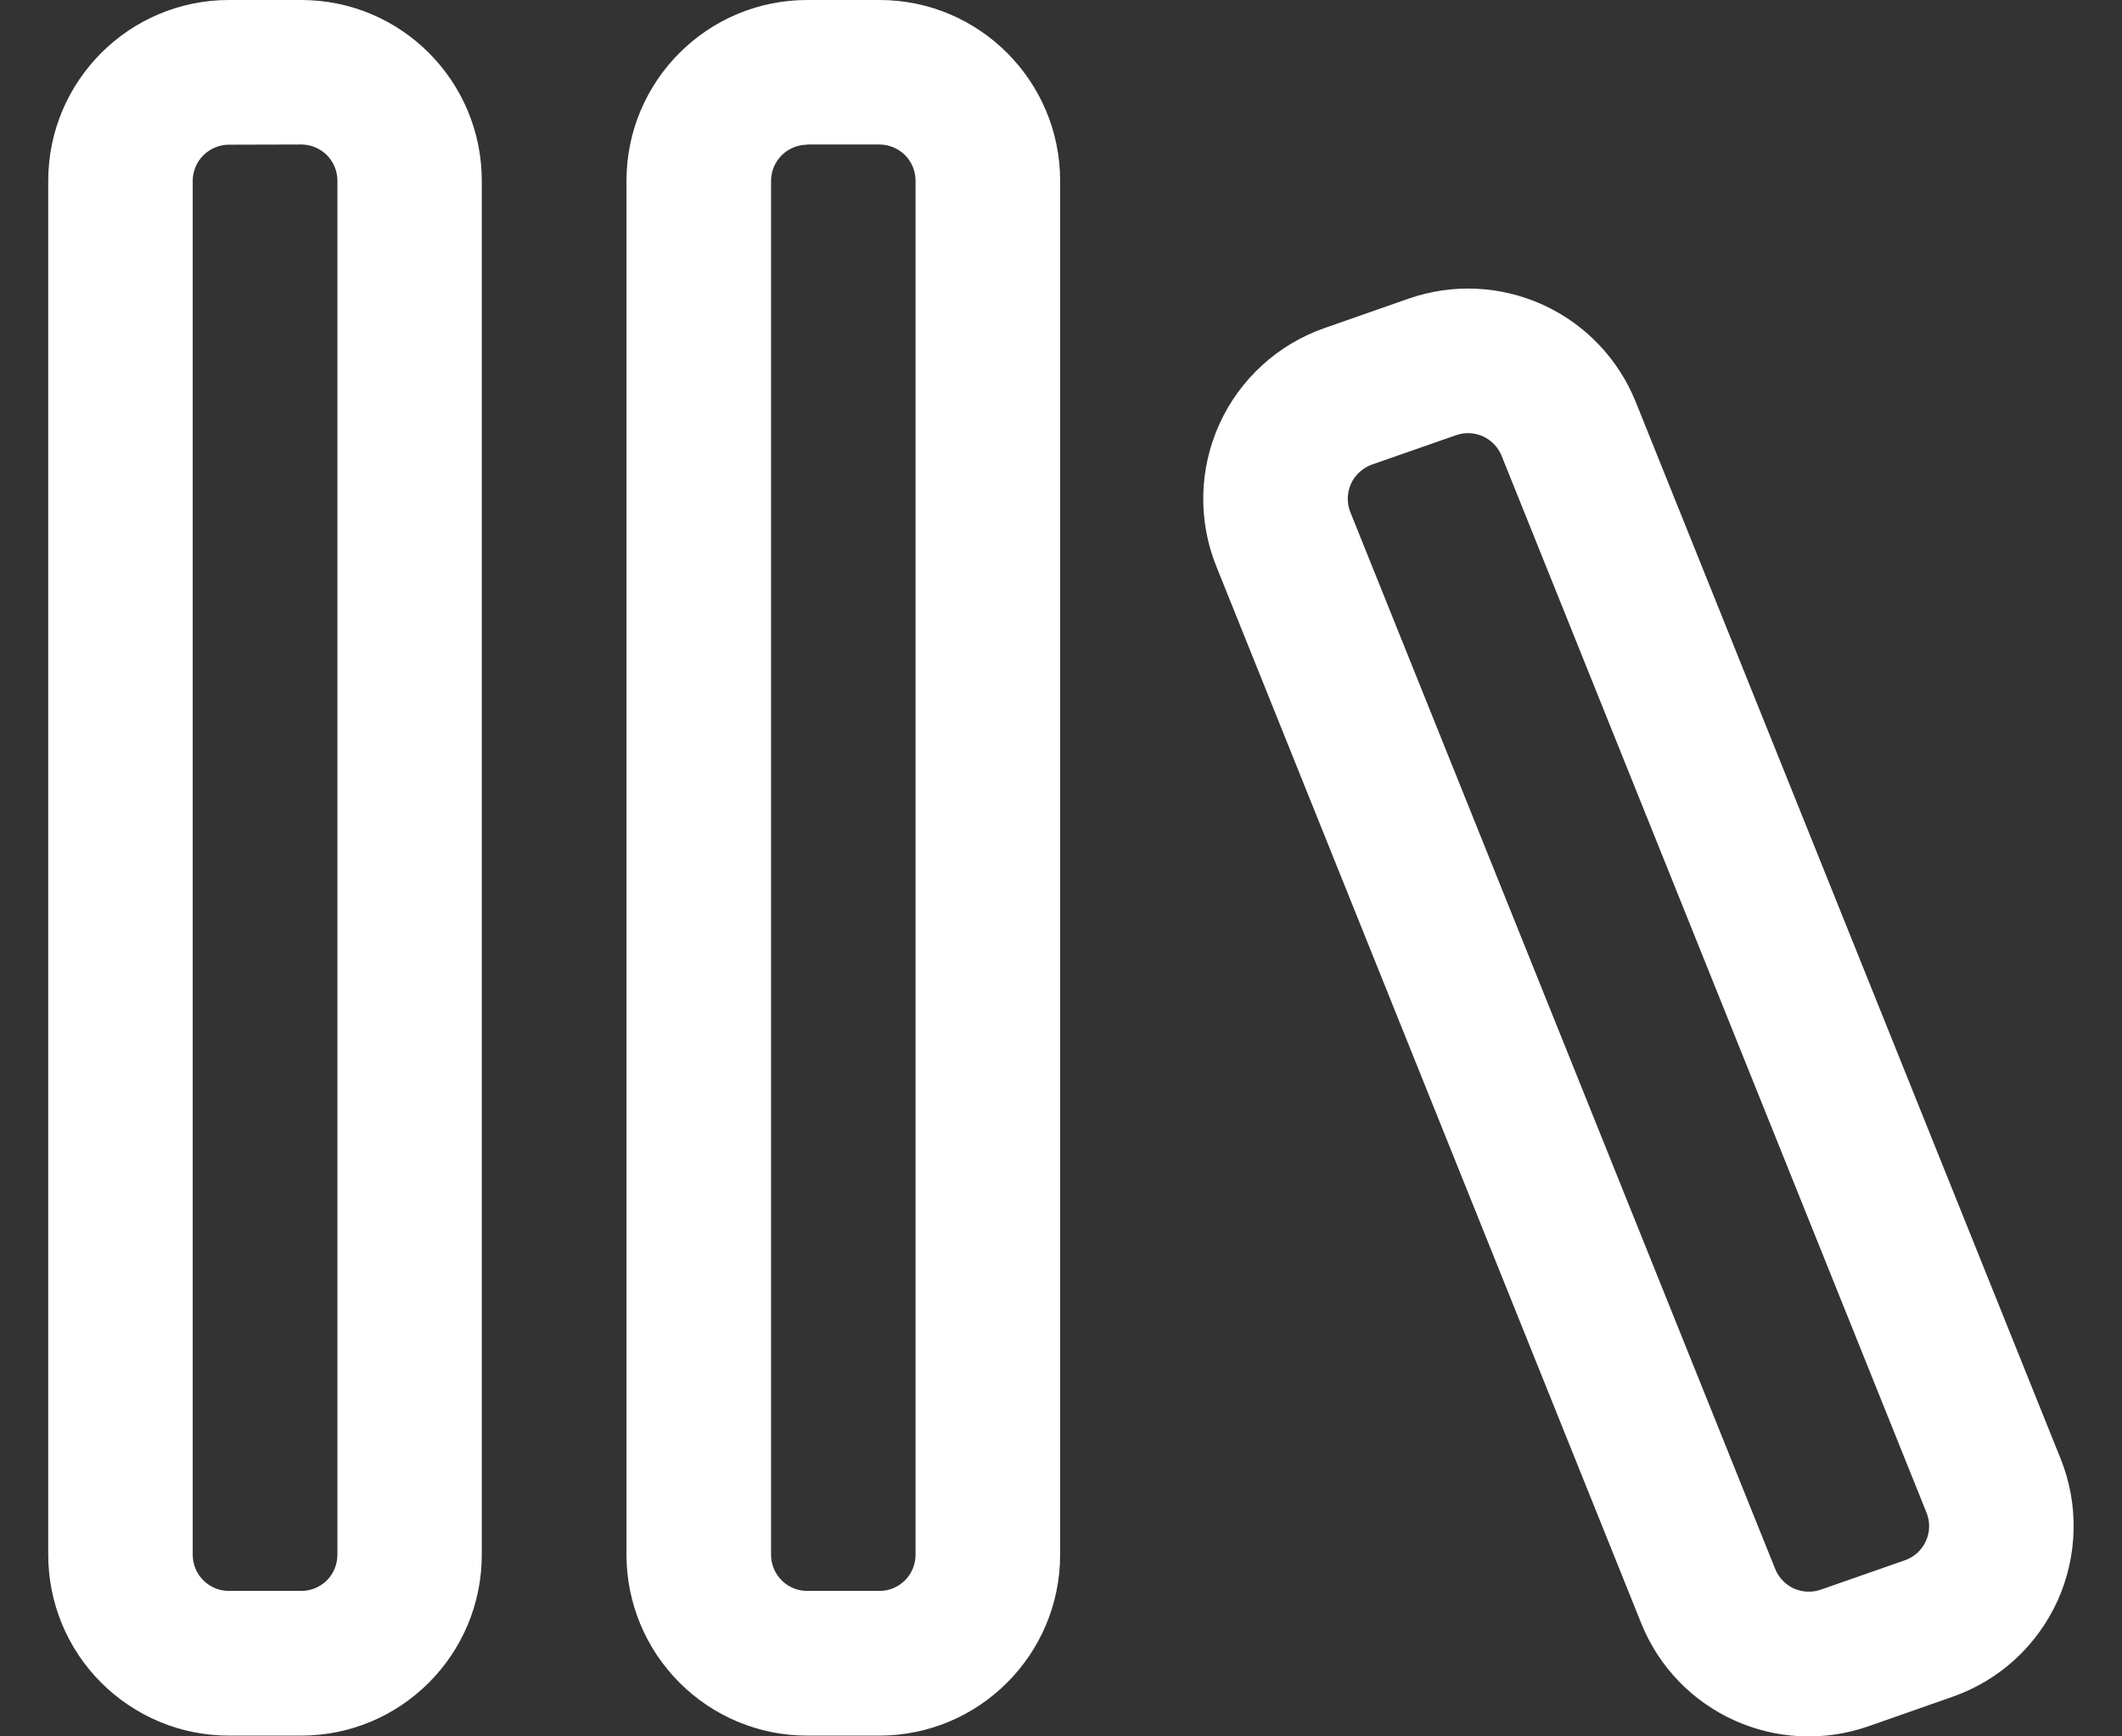 <svg width="22" height="18" viewBox="0 0 22 18" fill="none" xmlns="http://www.w3.org/2000/svg">
<rect x="0" y="0" width="22" height="18" fill="#333333" stroke="none"/>
<path d="M0.5 1.875C0.5 0.84 1.34 0 2.373 0H3.123C4.159 0 4.995 0.84 4.995 1.875V16.117C4.995 17.152 4.157 17.992 3.123 17.992H2.373C2.127 17.992 1.883 17.944 1.656 17.849C1.429 17.755 1.222 17.616 1.048 17.442C0.874 17.268 0.736 17.061 0.642 16.834C0.548 16.606 0.5 16.362 0.5 16.116V1.875ZM2.373 1.5C2.274 1.5 2.179 1.54 2.108 1.61C2.038 1.68 1.998 1.776 1.998 1.875V16.117C1.998 16.325 2.167 16.492 2.373 16.492H3.123C3.223 16.492 3.318 16.453 3.389 16.383C3.459 16.312 3.498 16.217 3.498 16.117V1.873C3.498 1.774 3.459 1.679 3.389 1.608C3.318 1.538 3.223 1.498 3.123 1.498L2.373 1.5ZM6.495 1.875C6.495 0.84 7.334 0 8.369 0H9.119C10.152 0 10.991 0.84 10.991 1.875V16.117C10.991 17.152 10.151 17.992 9.117 17.992H8.367C7.871 17.992 7.395 17.794 7.044 17.442C6.693 17.091 6.495 16.614 6.495 16.117V1.875ZM8.369 1.5C8.27 1.5 8.174 1.54 8.104 1.61C8.034 1.68 7.994 1.776 7.994 1.875V16.117C7.994 16.325 8.162 16.492 8.369 16.492H9.119C9.218 16.492 9.313 16.452 9.383 16.382C9.453 16.312 9.492 16.217 9.492 16.117V1.873C9.492 1.774 9.453 1.679 9.383 1.608C9.312 1.538 9.217 1.498 9.117 1.498H8.367L8.369 1.5ZM16.958 4.165C16.778 3.719 16.433 3.358 15.995 3.159C15.556 2.96 15.058 2.937 14.603 3.096L13.729 3.402C13.49 3.486 13.27 3.617 13.084 3.788C12.897 3.959 12.746 4.166 12.642 4.397C12.537 4.627 12.481 4.877 12.475 5.13C12.47 5.383 12.515 5.635 12.61 5.87L17.015 16.826C17.389 17.756 18.425 18.225 19.372 17.895L20.244 17.589C20.484 17.505 20.703 17.374 20.89 17.203C21.077 17.032 21.227 16.824 21.332 16.594C21.436 16.363 21.493 16.113 21.498 15.86C21.504 15.607 21.458 15.355 21.363 15.12L16.958 4.165ZM15.098 4.511C15.189 4.479 15.288 4.484 15.376 4.524C15.463 4.564 15.532 4.636 15.568 4.725L19.973 15.68C19.992 15.727 20.002 15.777 20 15.828C20 15.879 19.988 15.929 19.967 15.975C19.946 16.021 19.916 16.063 19.879 16.097C19.841 16.131 19.797 16.158 19.75 16.174L18.877 16.479C18.786 16.511 18.686 16.506 18.598 16.467C18.511 16.427 18.442 16.355 18.405 16.266L14 5.31C13.981 5.263 13.972 5.213 13.973 5.162C13.974 5.112 13.986 5.062 14.006 5.016C14.027 4.969 14.057 4.928 14.095 4.894C14.132 4.86 14.176 4.833 14.223 4.816L15.097 4.511H15.098Z" fill="white"/>
</svg>
